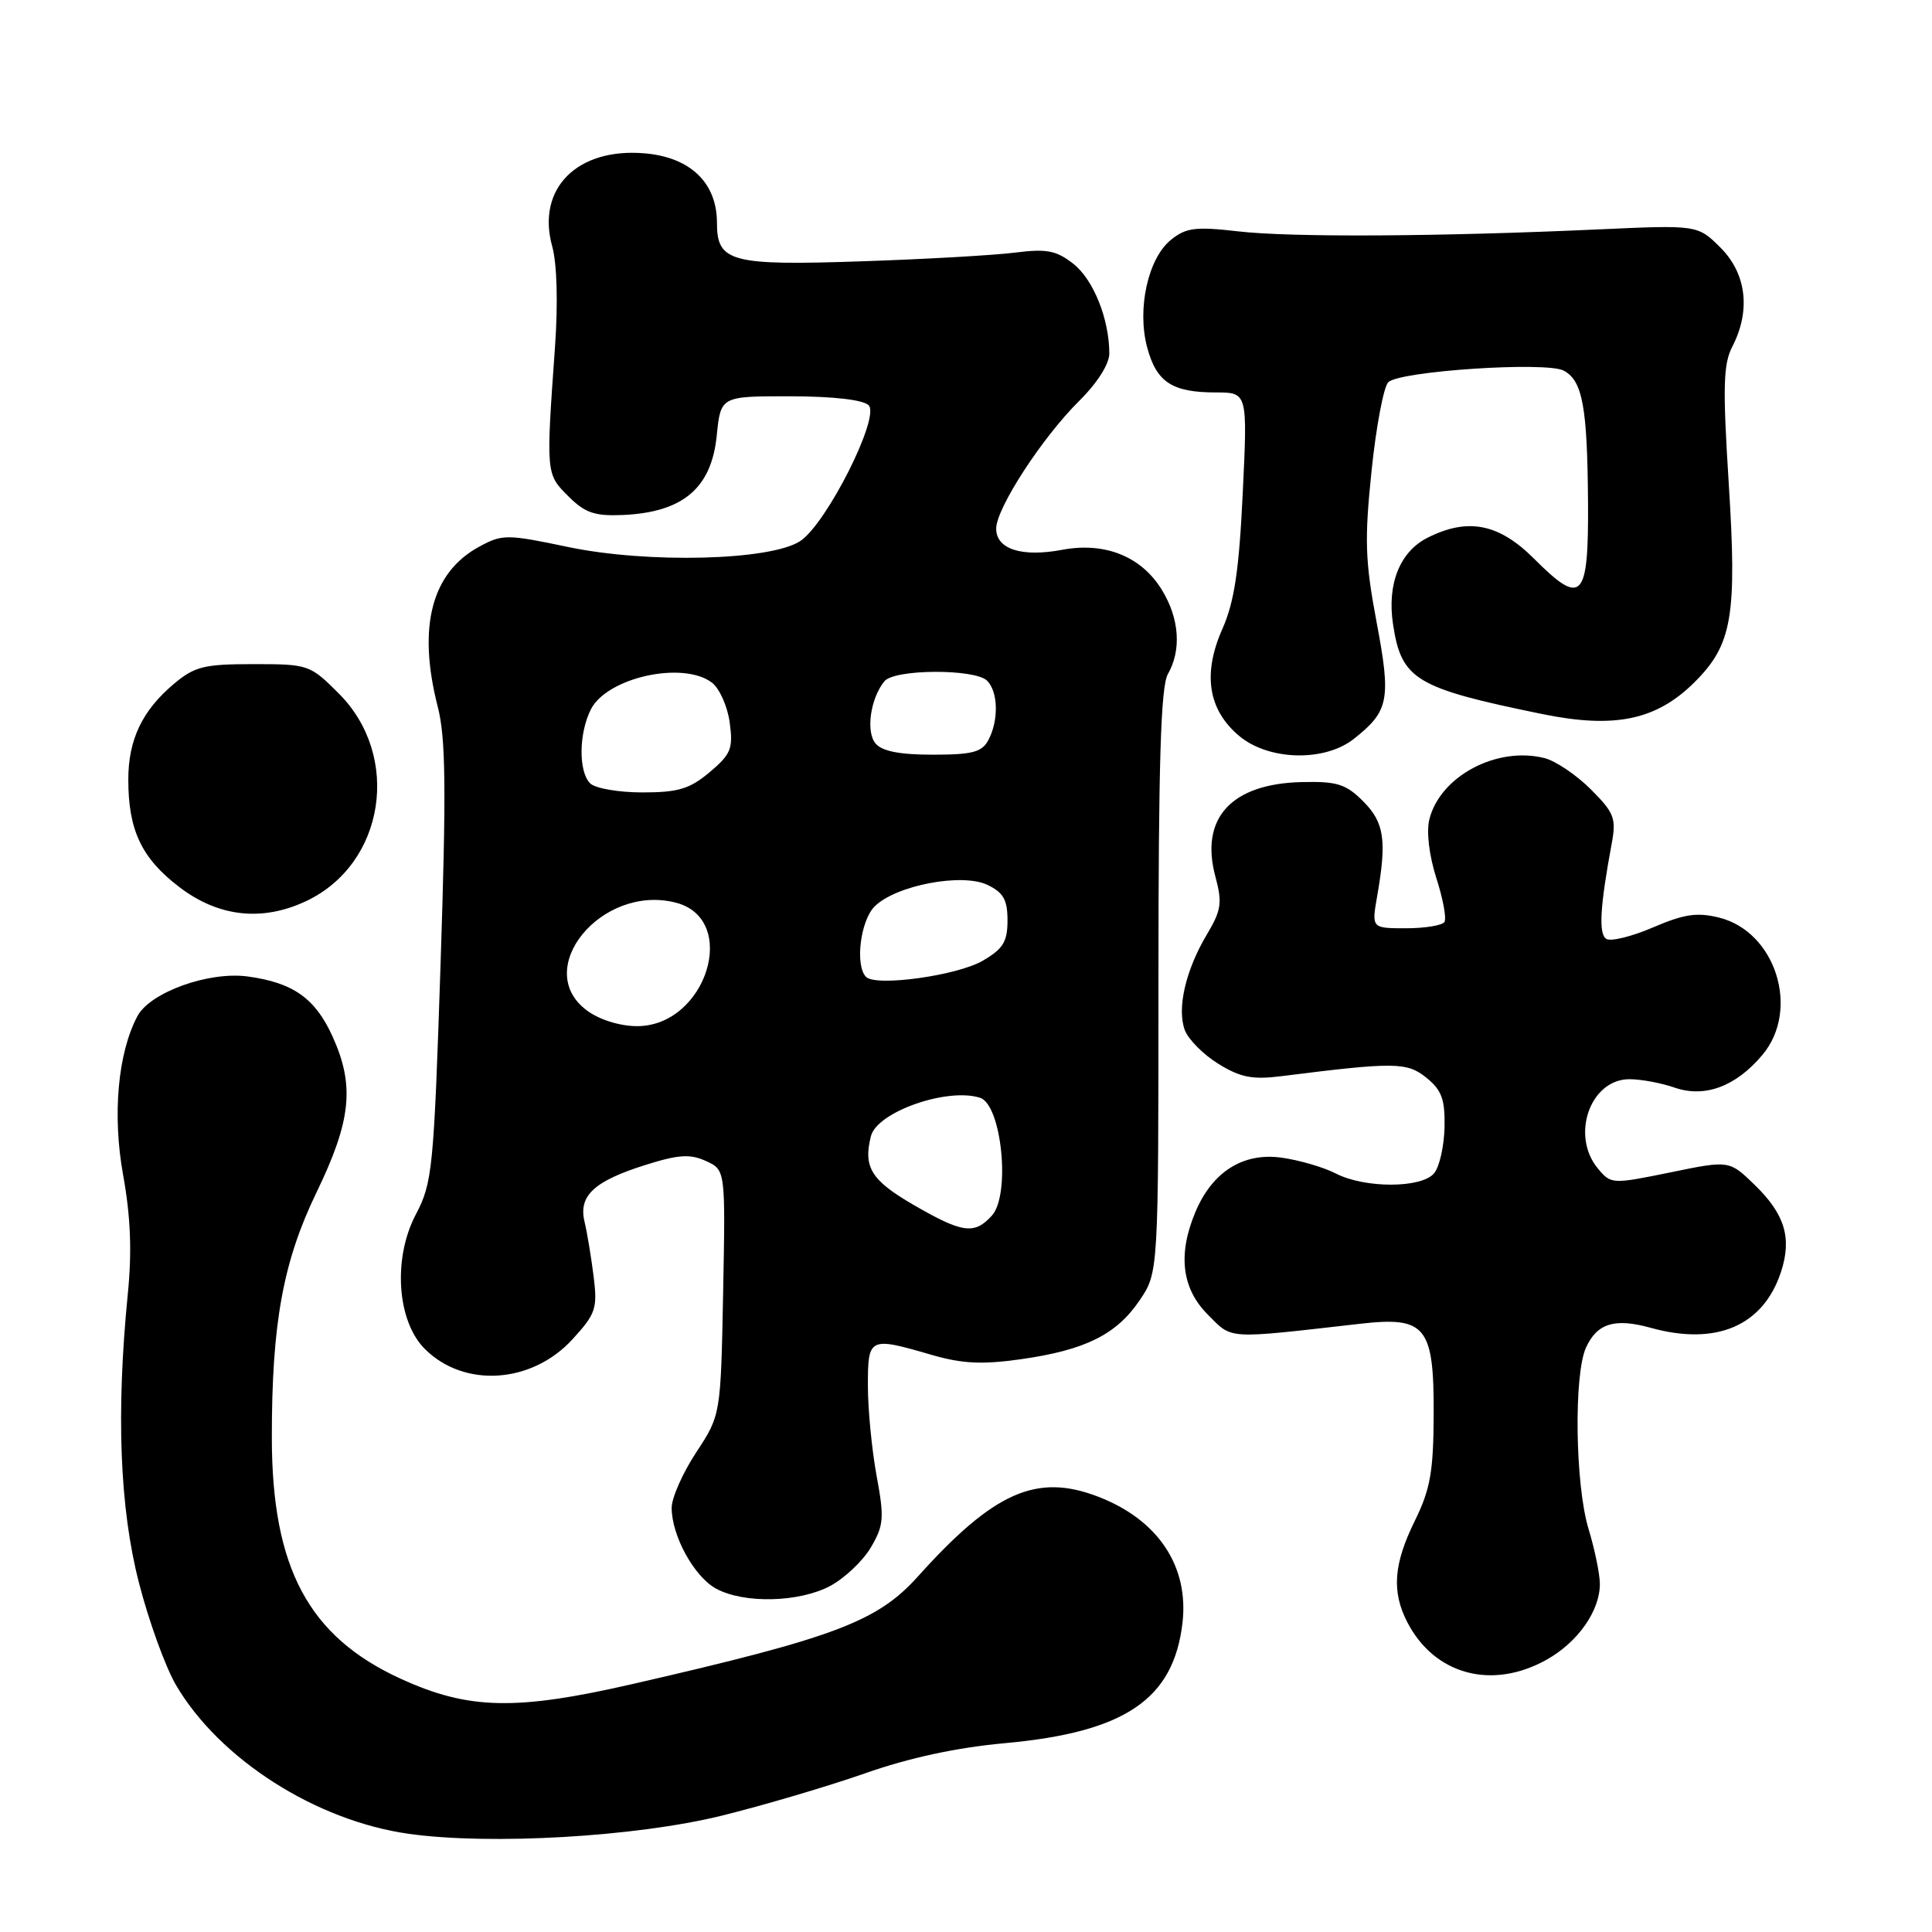 <?xml version="1.0" encoding="UTF-8" standalone="no"?>
<!DOCTYPE svg PUBLIC "-//W3C//DTD SVG 1.1//EN" "http://www.w3.org/Graphics/SVG/1.1/DTD/svg11.dtd" >
<svg xmlns="http://www.w3.org/2000/svg" xmlns:xlink="http://www.w3.org/1999/xlink" version="1.1" viewBox="0 0 256 256">
 <g >
 <path fill="currentColor"
d=" M 95.61 240.59 C 101.17 239.22 109.72 236.69 114.61 234.98 C 120.49 232.91 126.77 231.56 133.15 230.98 C 149.05 229.53 155.48 225.19 156.68 215.09 C 157.57 207.56 153.47 201.39 145.54 198.33 C 137.38 195.17 131.71 197.67 121.62 208.90 C 116.25 214.87 110.61 216.99 84.00 223.10 C 68.35 226.70 62.10 226.56 53.09 222.44 C 40.89 216.86 36.03 207.76 36.02 190.50 C 36.01 175.37 37.50 167.18 41.93 158.02 C 46.55 148.47 47.02 143.85 44.06 137.33 C 41.77 132.28 38.85 130.21 32.84 129.39 C 27.67 128.68 19.87 131.49 18.20 134.66 C 15.61 139.56 14.88 147.74 16.31 155.67 C 17.31 161.21 17.50 165.84 16.93 171.50 C 15.38 187.22 15.86 199.81 18.41 209.72 C 19.71 214.79 21.92 220.89 23.32 223.28 C 29.07 233.09 41.84 241.26 54.16 242.99 C 64.94 244.51 84.25 243.39 95.61 240.59 Z  M 204.95 219.91 C 209.10 217.58 212.01 213.42 211.99 209.85 C 211.98 208.56 211.31 205.29 210.49 202.59 C 208.72 196.77 208.52 182.15 210.15 178.57 C 211.62 175.34 213.97 174.62 218.72 175.94 C 227.41 178.35 233.62 175.70 235.98 168.57 C 237.47 164.05 236.51 160.89 232.49 156.99 C 229.14 153.74 229.14 153.74 221.32 155.35 C 213.63 156.92 213.47 156.92 211.75 154.86 C 208.08 150.49 210.70 143.00 215.91 143.00 C 217.44 143.00 220.13 143.50 221.88 144.11 C 225.88 145.50 230.00 143.98 233.52 139.79 C 238.56 133.81 235.30 123.46 227.80 121.59 C 224.87 120.86 223.15 121.12 219.05 122.88 C 216.24 124.09 213.45 124.78 212.85 124.41 C 211.80 123.76 212.00 120.18 213.56 111.78 C 214.18 108.43 213.90 107.70 210.79 104.59 C 208.88 102.68 206.12 100.82 204.65 100.45 C 198.33 98.86 190.83 102.85 189.40 108.56 C 188.99 110.18 189.36 113.32 190.31 116.31 C 191.20 119.06 191.69 121.70 191.40 122.16 C 191.12 122.62 188.82 123.00 186.31 123.00 C 181.74 123.00 181.74 123.00 182.48 118.75 C 183.78 111.32 183.43 108.98 180.61 106.16 C 178.33 103.88 177.16 103.52 172.48 103.63 C 163.13 103.85 158.96 108.43 161.05 116.17 C 161.98 119.63 161.83 120.61 159.92 123.82 C 157.10 128.54 155.92 133.66 157.00 136.51 C 157.47 137.74 159.47 139.75 161.45 140.97 C 164.37 142.77 165.96 143.08 169.78 142.60 C 184.78 140.71 186.44 140.72 189.01 142.81 C 191.04 144.45 191.48 145.67 191.41 149.37 C 191.35 151.87 190.74 154.61 190.03 155.46 C 188.37 157.47 180.83 157.48 176.97 155.48 C 175.35 154.65 172.11 153.71 169.77 153.39 C 164.69 152.70 160.61 155.29 158.38 160.64 C 156.04 166.23 156.60 170.75 160.04 174.19 C 163.36 177.51 162.24 177.45 180.28 175.40 C 188.93 174.42 190.01 175.76 189.97 187.40 C 189.94 195.00 189.53 197.32 187.48 201.50 C 184.65 207.25 184.38 210.90 186.48 214.96 C 190.09 221.93 197.71 223.97 204.95 219.91 Z  M 110.02 210.14 C 111.93 209.11 114.36 206.81 115.40 205.03 C 117.11 202.12 117.19 201.14 116.15 195.53 C 115.52 192.09 115.00 186.73 115.00 183.63 C 115.00 177.19 115.15 177.11 123.42 179.52 C 127.49 180.70 130.11 180.83 135.24 180.11 C 143.78 178.90 147.92 176.85 151.00 172.31 C 153.50 168.62 153.50 168.62 153.50 130.06 C 153.50 101.04 153.81 90.96 154.75 89.32 C 156.57 86.14 156.28 81.97 153.97 78.19 C 151.26 73.74 146.44 71.79 140.75 72.85 C 135.39 73.86 132.00 72.77 132.00 70.05 C 132.00 67.35 138.09 57.98 143.02 53.10 C 145.40 50.74 147.00 48.22 146.99 46.83 C 146.98 42.27 144.89 37.06 142.23 34.96 C 139.97 33.19 138.71 32.94 134.51 33.47 C 131.76 33.82 122.67 34.34 114.31 34.62 C 96.83 35.22 95.00 34.73 95.00 29.52 C 95.00 24.23 91.48 20.84 85.44 20.32 C 76.48 19.54 71.05 24.99 73.17 32.64 C 73.81 34.96 73.95 40.18 73.54 45.98 C 72.34 62.78 72.34 62.80 75.29 65.74 C 77.51 67.96 78.78 68.40 82.52 68.24 C 90.49 67.89 94.27 64.69 94.97 57.73 C 95.50 52.50 95.50 52.50 104.71 52.51 C 110.40 52.52 114.37 52.97 115.10 53.70 C 116.65 55.25 109.53 69.38 106.04 71.69 C 102.14 74.28 85.82 74.69 75.28 72.48 C 67.19 70.78 66.56 70.78 63.55 72.41 C 57.17 75.84 55.29 83.06 58.01 93.67 C 59.07 97.80 59.14 104.57 58.38 127.66 C 57.48 154.96 57.30 156.74 55.09 160.94 C 52.04 166.75 52.60 175.06 56.29 178.74 C 61.49 183.94 70.45 183.36 75.85 177.47 C 78.95 174.08 79.18 173.39 78.66 169.14 C 78.34 166.59 77.80 163.33 77.46 161.91 C 76.62 158.45 78.69 156.52 85.50 154.37 C 89.90 152.98 91.44 152.88 93.54 153.84 C 96.13 155.02 96.13 155.02 95.82 171.26 C 95.50 187.50 95.50 187.50 92.25 192.45 C 90.46 195.17 89.00 198.47 89.00 199.79 C 89.00 203.50 91.98 208.92 94.88 210.50 C 98.60 212.52 105.89 212.34 110.02 210.14 Z  M 40.61 119.38 C 51.00 114.45 53.22 100.22 44.89 91.89 C 41.07 88.07 40.87 88.00 33.58 88.00 C 27.03 88.00 25.79 88.31 23.04 90.62 C 18.84 94.15 17.00 98.02 17.00 103.30 C 17.00 110.01 18.76 113.73 23.76 117.54 C 28.97 121.52 34.77 122.15 40.61 119.38 Z  M 179.37 97.92 C 184.05 94.24 184.35 92.72 182.40 82.41 C 180.88 74.32 180.79 71.52 181.74 62.38 C 182.34 56.54 183.34 51.26 183.95 50.65 C 185.44 49.16 204.90 47.88 207.20 49.11 C 209.69 50.44 210.33 53.87 210.42 66.47 C 210.51 79.46 209.63 80.40 203.28 74.04 C 198.61 69.37 194.51 68.56 189.16 71.25 C 185.49 73.10 183.78 77.37 184.58 82.69 C 185.69 90.06 187.53 91.17 204.33 94.61 C 213.98 96.59 219.52 95.42 224.59 90.34 C 229.53 85.40 230.18 81.60 229.06 63.95 C 228.26 51.22 228.34 48.25 229.55 45.91 C 232.00 41.16 231.42 36.26 227.98 32.82 C 224.95 29.80 224.95 29.80 211.73 30.40 C 190.57 31.36 171.01 31.47 164.00 30.65 C 158.45 30.01 157.16 30.17 155.19 31.75 C 152.12 34.20 150.63 40.92 152.01 46.05 C 153.25 50.65 155.32 52.00 161.09 52.00 C 165.31 52.00 165.31 52.00 164.67 65.34 C 164.18 75.61 163.56 79.75 161.97 83.34 C 159.33 89.30 160.08 94.05 164.19 97.51 C 168.08 100.78 175.48 100.98 179.37 97.92 Z  M 121.01 159.63 C 115.43 156.39 114.37 154.66 115.40 150.55 C 116.20 147.34 125.50 144.07 129.86 145.46 C 132.73 146.37 133.93 158.32 131.43 161.07 C 129.12 163.63 127.53 163.41 121.01 159.63 Z  M 77.75 133.88 C 70.43 128.42 79.70 117.13 89.49 119.59 C 98.07 121.74 93.59 136.04 84.35 135.97 C 82.07 135.95 79.38 135.10 77.75 133.88 Z  M 114.75 129.44 C 113.28 127.92 114.00 122.00 115.89 120.11 C 118.69 117.31 127.47 115.64 130.84 117.25 C 132.96 118.27 133.50 119.23 133.50 121.96 C 133.50 124.77 132.92 125.73 130.24 127.29 C 126.84 129.28 116.05 130.77 114.75 129.44 Z  M 78.20 103.80 C 76.64 102.24 76.69 97.18 78.29 94.00 C 80.43 89.77 90.49 87.54 94.33 90.45 C 95.34 91.22 96.40 93.60 96.69 95.74 C 97.16 99.20 96.86 99.94 94.03 102.32 C 91.39 104.54 89.87 105.00 85.12 105.00 C 81.98 105.00 78.86 104.46 78.20 103.80 Z  M 116.01 98.51 C 114.70 96.94 115.35 92.49 117.20 90.26 C 118.54 88.64 129.20 88.60 130.80 90.20 C 132.27 91.67 132.35 95.47 130.96 98.07 C 130.11 99.67 128.83 100.00 123.59 100.00 C 119.19 100.00 116.87 99.54 116.01 98.51 Z "/>
</g>
</svg>